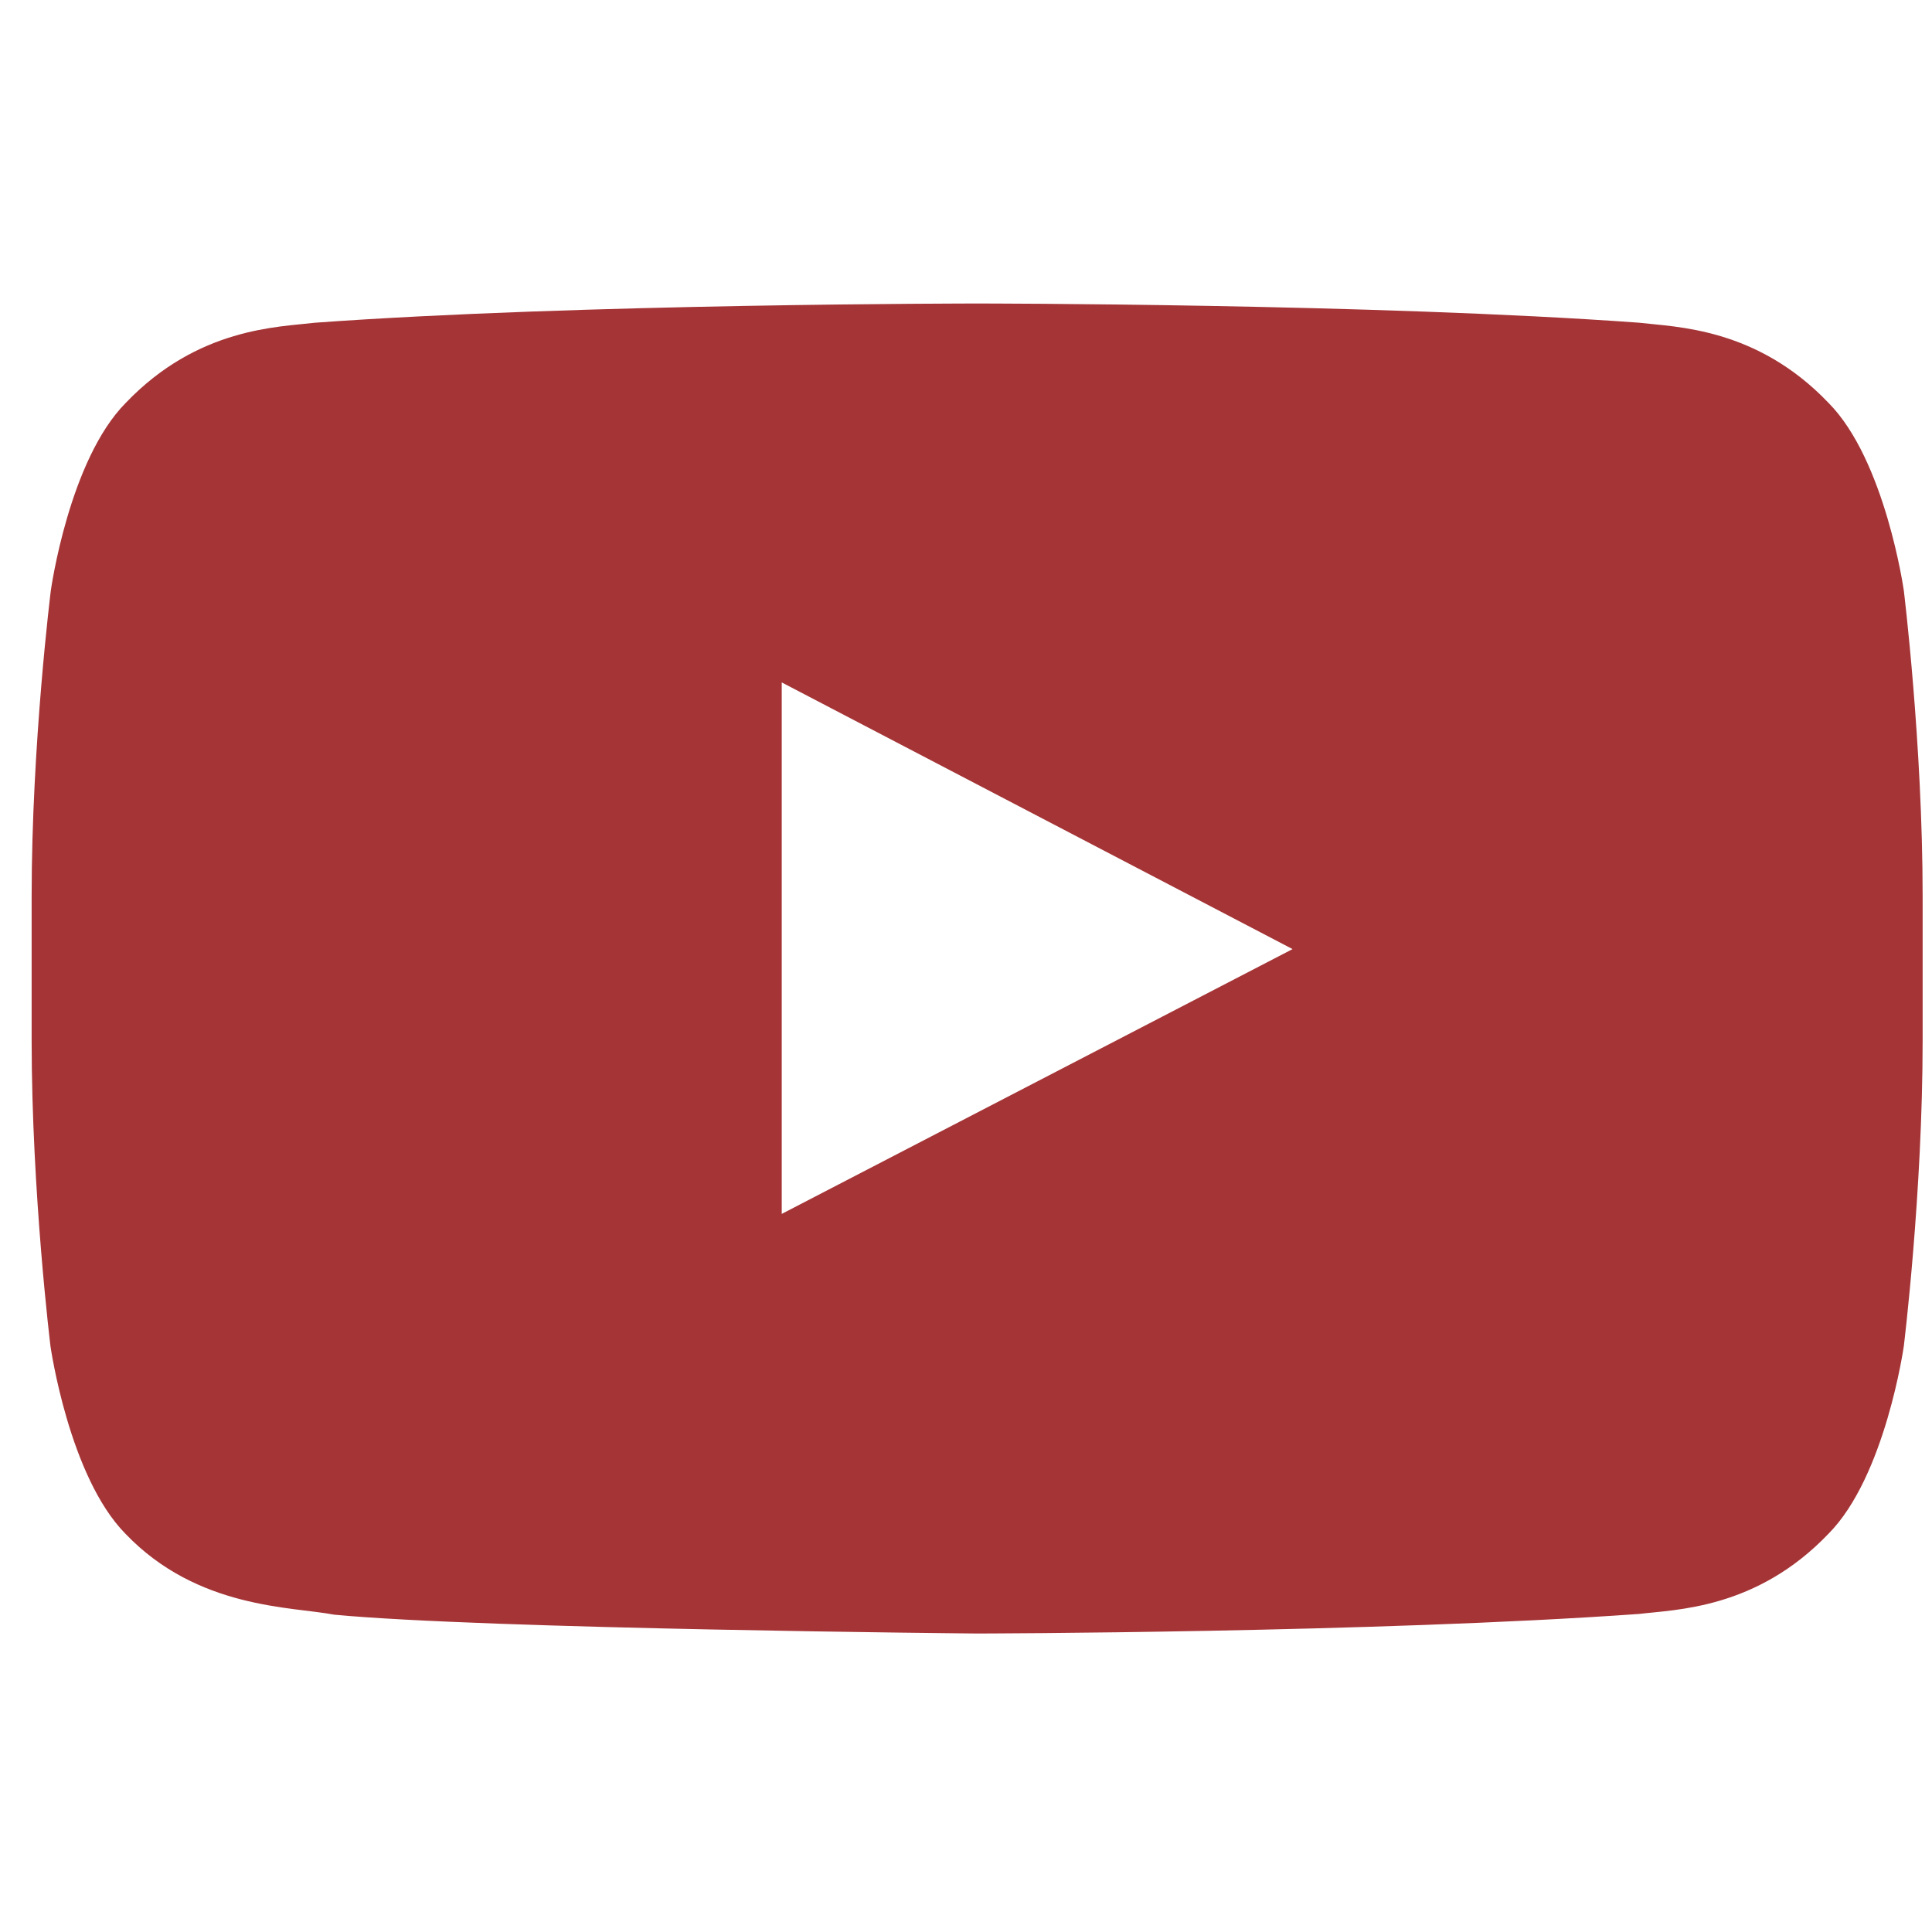 <svg width="32" height="32" viewBox="0 0 32 32" fill="none" xmlns="http://www.w3.org/2000/svg">
<g clip-path="url(#clip0_21_317)">
<path d="M31.533 9.78C31.533 9.78 31.227 7.621 30.285 6.672C29.093 5.424 27.759 5.418 27.147 5.345C22.767 5.027 16.191 5.027 16.191 5.027H16.178C16.178 5.027 9.602 5.027 5.222 5.345C4.61 5.418 3.277 5.424 2.084 6.672C1.142 7.621 0.842 9.78 0.842 9.78C0.842 9.78 0.524 12.319 0.524 14.851V17.225C0.524 19.758 0.836 22.297 0.836 22.297C0.836 22.297 1.142 24.456 2.078 25.404C3.271 26.652 4.837 26.609 5.534 26.744C8.042 26.983 16.185 27.056 16.185 27.056C16.185 27.056 22.767 27.044 27.147 26.732C27.759 26.658 29.093 26.652 30.285 25.404C31.227 24.456 31.533 22.297 31.533 22.297C31.533 22.297 31.845 19.764 31.845 17.225V14.851C31.845 12.319 31.533 9.78 31.533 9.78ZM12.948 20.106V11.303L21.409 15.72L12.948 20.106Z" fill="#A53436"/>
</g>
<defs>
<clipPath id="clip0_21_317">
<rect width="31.321" height="31.321" fill="white" transform="translate(0.524 0.384)"/>
</clipPath>
</defs>
</svg>
